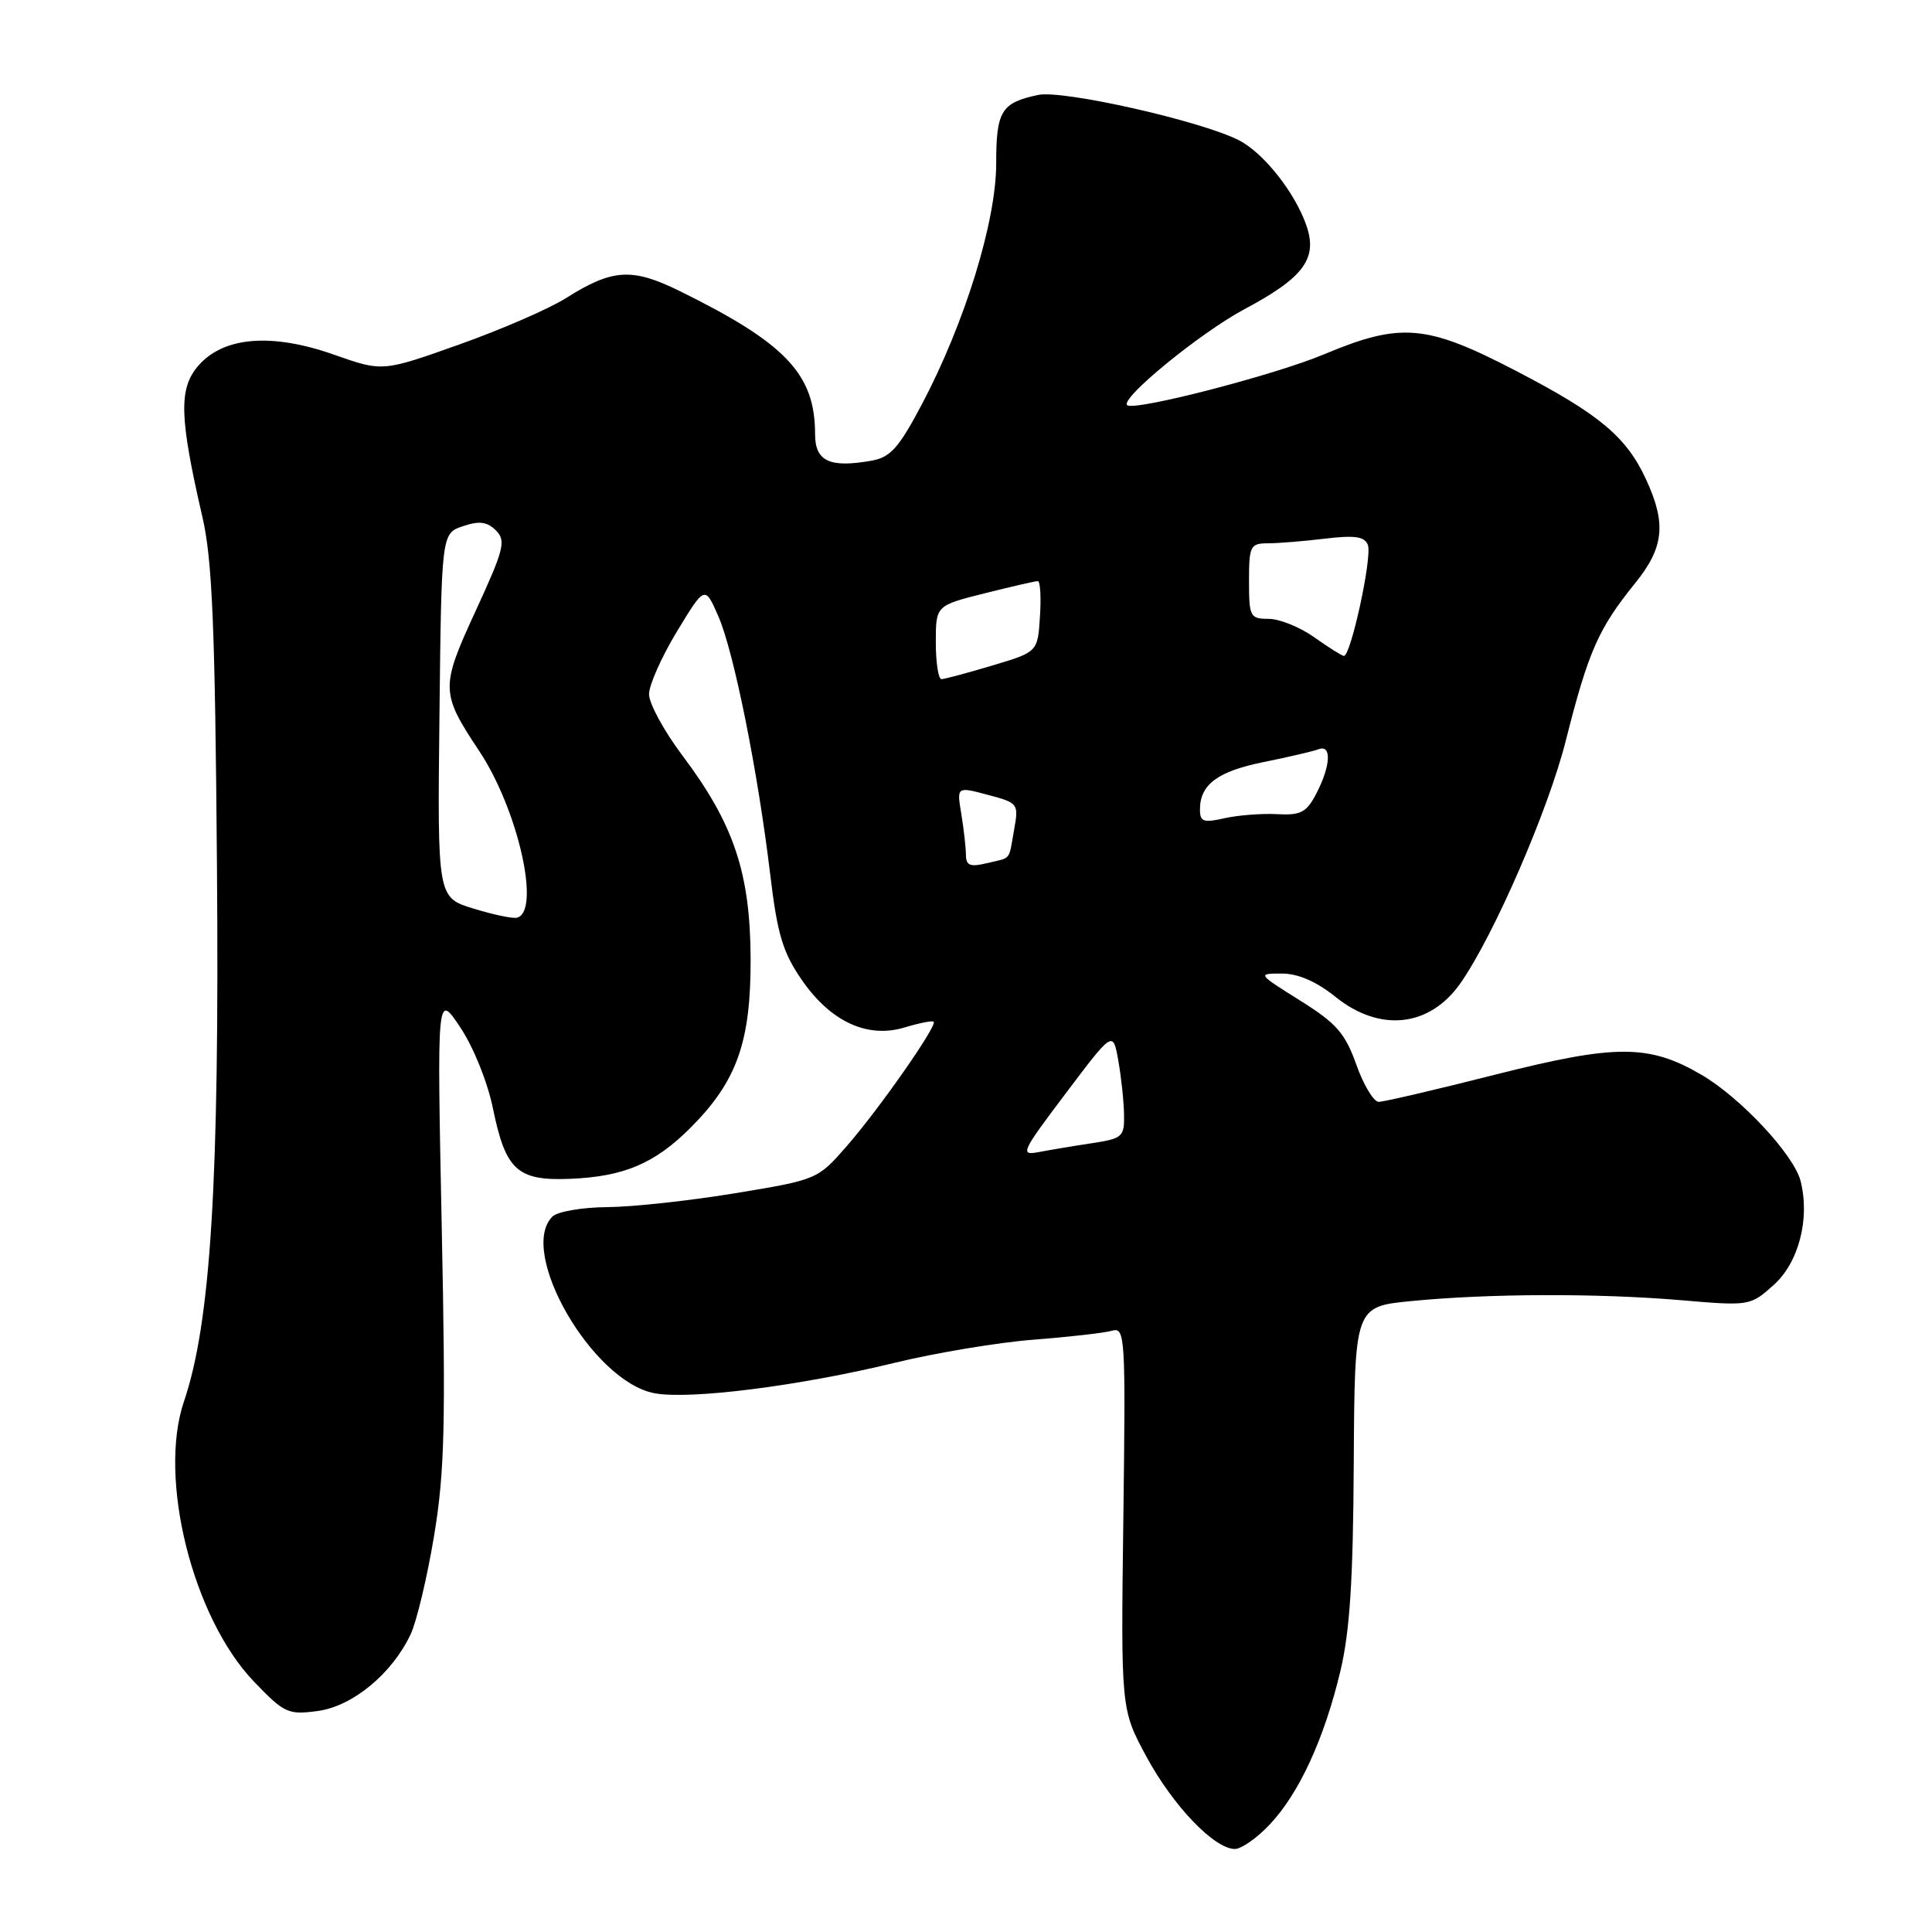 <?xml version="1.0" encoding="UTF-8" standalone="no"?>
<!DOCTYPE svg PUBLIC "-//W3C//DTD SVG 1.1//EN" "http://www.w3.org/Graphics/SVG/1.1/DTD/svg11.dtd" >
<svg xmlns="http://www.w3.org/2000/svg" xmlns:xlink="http://www.w3.org/1999/xlink" version="1.1" viewBox="0 0 256 256">
 <g >
 <path fill="currentColor"
d=" M 168.25 241.75 C 172.14 237.63 175.45 230.43 177.59 221.50 C 178.86 216.23 179.30 209.40 179.38 193.82 C 179.50 173.13 179.50 173.13 187.00 172.40 C 197.27 171.39 211.68 171.35 222.70 172.28 C 231.83 173.06 231.92 173.04 235.01 170.28 C 238.34 167.30 239.85 161.51 238.59 156.50 C 237.72 153.04 230.67 145.47 225.48 142.43 C 218.50 138.35 214.15 138.34 198.15 142.39 C 190.32 144.38 183.36 146.00 182.69 146.00 C 182.02 146.00 180.68 143.78 179.72 141.07 C 178.23 136.89 177.09 135.59 172.26 132.57 C 166.61 129.03 166.59 129.00 169.84 129.00 C 172.01 129.00 174.42 130.05 176.97 132.10 C 182.85 136.82 189.44 136.10 193.51 130.29 C 197.94 123.97 205.17 107.32 207.49 98.09 C 210.45 86.36 211.80 83.29 216.62 77.33 C 220.50 72.55 220.83 69.40 218.10 63.50 C 215.48 57.84 211.89 54.85 200.74 49.07 C 189.00 42.97 185.59 42.69 175.44 46.95 C 168.87 49.71 150.20 54.53 149.35 53.68 C 148.44 52.77 159.06 44.09 164.86 40.99 C 172.77 36.78 174.63 34.26 173.10 29.86 C 171.58 25.50 167.45 20.28 164.19 18.60 C 159.27 16.05 140.82 11.88 137.56 12.58 C 132.66 13.62 132.00 14.70 132.00 21.69 C 132.00 29.32 127.85 42.77 122.19 53.50 C 119.11 59.34 118.00 60.59 115.50 61.04 C 109.93 62.03 108.00 61.13 108.00 57.51 C 108.00 49.57 104.12 45.48 90.01 38.54 C 83.74 35.46 81.14 35.62 75.00 39.50 C 72.77 40.91 66.39 43.68 60.82 45.66 C 50.69 49.26 50.69 49.26 44.30 47.01 C 36.01 44.08 29.60 44.60 26.26 48.48 C 23.66 51.51 23.77 55.29 26.82 68.50 C 28.13 74.17 28.50 82.99 28.75 114.97 C 29.08 156.55 27.93 175.26 24.37 185.72 C 20.92 195.89 25.53 214.34 33.64 222.81 C 37.67 227.01 38.17 227.24 42.08 226.72 C 46.72 226.09 51.91 221.82 54.40 216.58 C 55.21 214.87 56.61 208.98 57.52 203.49 C 58.92 195.03 59.07 188.74 58.53 162.50 C 57.90 131.50 57.90 131.50 60.99 136.13 C 62.74 138.75 64.61 143.40 65.32 146.88 C 67.00 155.08 68.55 156.49 75.58 156.20 C 82.69 155.90 86.76 154.17 91.48 149.45 C 97.65 143.28 99.50 138.07 99.46 127.00 C 99.41 115.65 97.24 109.18 90.43 100.12 C 87.99 96.88 86.00 93.22 86.00 91.99 C 86.00 90.77 87.67 87.02 89.70 83.67 C 93.40 77.58 93.40 77.58 95.19 81.67 C 97.25 86.40 100.43 102.24 102.07 115.97 C 103.00 123.77 103.73 126.20 106.22 129.81 C 110.05 135.39 114.96 137.65 119.91 136.13 C 121.83 135.55 123.54 135.21 123.72 135.39 C 124.22 135.89 116.45 147.01 112.17 151.90 C 108.35 156.28 108.26 156.32 97.41 158.11 C 91.41 159.10 83.78 159.93 80.45 159.95 C 77.12 159.98 73.86 160.54 73.20 161.20 C 68.55 165.85 78.50 183.07 86.72 184.61 C 91.40 185.49 105.91 183.65 118.50 180.59 C 124.00 179.25 132.32 177.87 137.00 177.51 C 141.68 177.15 146.33 176.62 147.34 176.33 C 149.09 175.83 149.16 176.96 148.85 201.16 C 148.52 226.50 148.52 226.50 151.92 232.79 C 155.44 239.29 160.91 245.00 163.63 245.00 C 164.49 245.00 166.57 243.54 168.25 241.75 Z  M 141.22 144.87 C 147.48 136.57 147.48 136.57 148.18 140.53 C 148.57 142.71 148.91 145.92 148.94 147.66 C 149.00 150.63 148.74 150.86 144.75 151.47 C 142.41 151.82 139.26 152.35 137.73 152.64 C 135.10 153.14 135.27 152.76 141.22 144.87 Z  M 62.73 120.39 C 57.96 118.93 57.96 118.93 58.23 94.80 C 58.50 70.67 58.50 70.67 61.35 69.72 C 63.52 68.99 64.56 69.13 65.72 70.29 C 67.07 71.65 66.79 72.77 63.05 80.90 C 58.35 91.08 58.37 91.79 63.49 99.50 C 68.64 107.24 71.70 120.78 68.50 121.60 C 67.95 121.74 65.35 121.20 62.73 120.39 Z  M 127.99 113.27 C 127.98 112.30 127.71 109.86 127.38 107.86 C 126.77 104.22 126.77 104.22 130.89 105.32 C 134.93 106.39 135.00 106.49 134.37 109.96 C 133.62 114.16 134.09 113.58 130.75 114.38 C 128.54 114.91 128.00 114.69 127.99 113.27 Z  M 159.00 107.27 C 159.00 103.95 161.35 102.20 167.47 100.97 C 170.76 100.31 174.02 99.54 174.72 99.28 C 176.47 98.61 176.33 101.45 174.45 105.09 C 173.12 107.66 172.40 108.05 169.20 107.88 C 167.17 107.77 164.04 108.02 162.25 108.42 C 159.47 109.05 159.00 108.89 159.00 107.27 Z  M 124.00 85.12 C 124.00 80.24 124.00 80.24 130.46 78.62 C 134.01 77.73 137.18 77.00 137.51 77.00 C 137.84 77.00 137.97 79.11 137.80 81.70 C 137.50 86.39 137.50 86.39 131.50 88.18 C 128.20 89.17 125.16 89.98 124.75 89.99 C 124.34 89.99 124.00 87.80 124.00 85.12 Z  M 174.10 84.41 C 172.23 83.09 169.53 82.00 168.10 82.00 C 165.65 82.00 165.50 81.72 165.50 77.00 C 165.50 72.34 165.67 72.00 168.00 71.99 C 169.38 71.99 172.79 71.71 175.60 71.37 C 179.54 70.90 180.82 71.09 181.25 72.21 C 181.85 73.79 178.97 87.05 178.06 86.91 C 177.75 86.87 175.97 85.74 174.10 84.41 Z "/>
</g>
</svg>